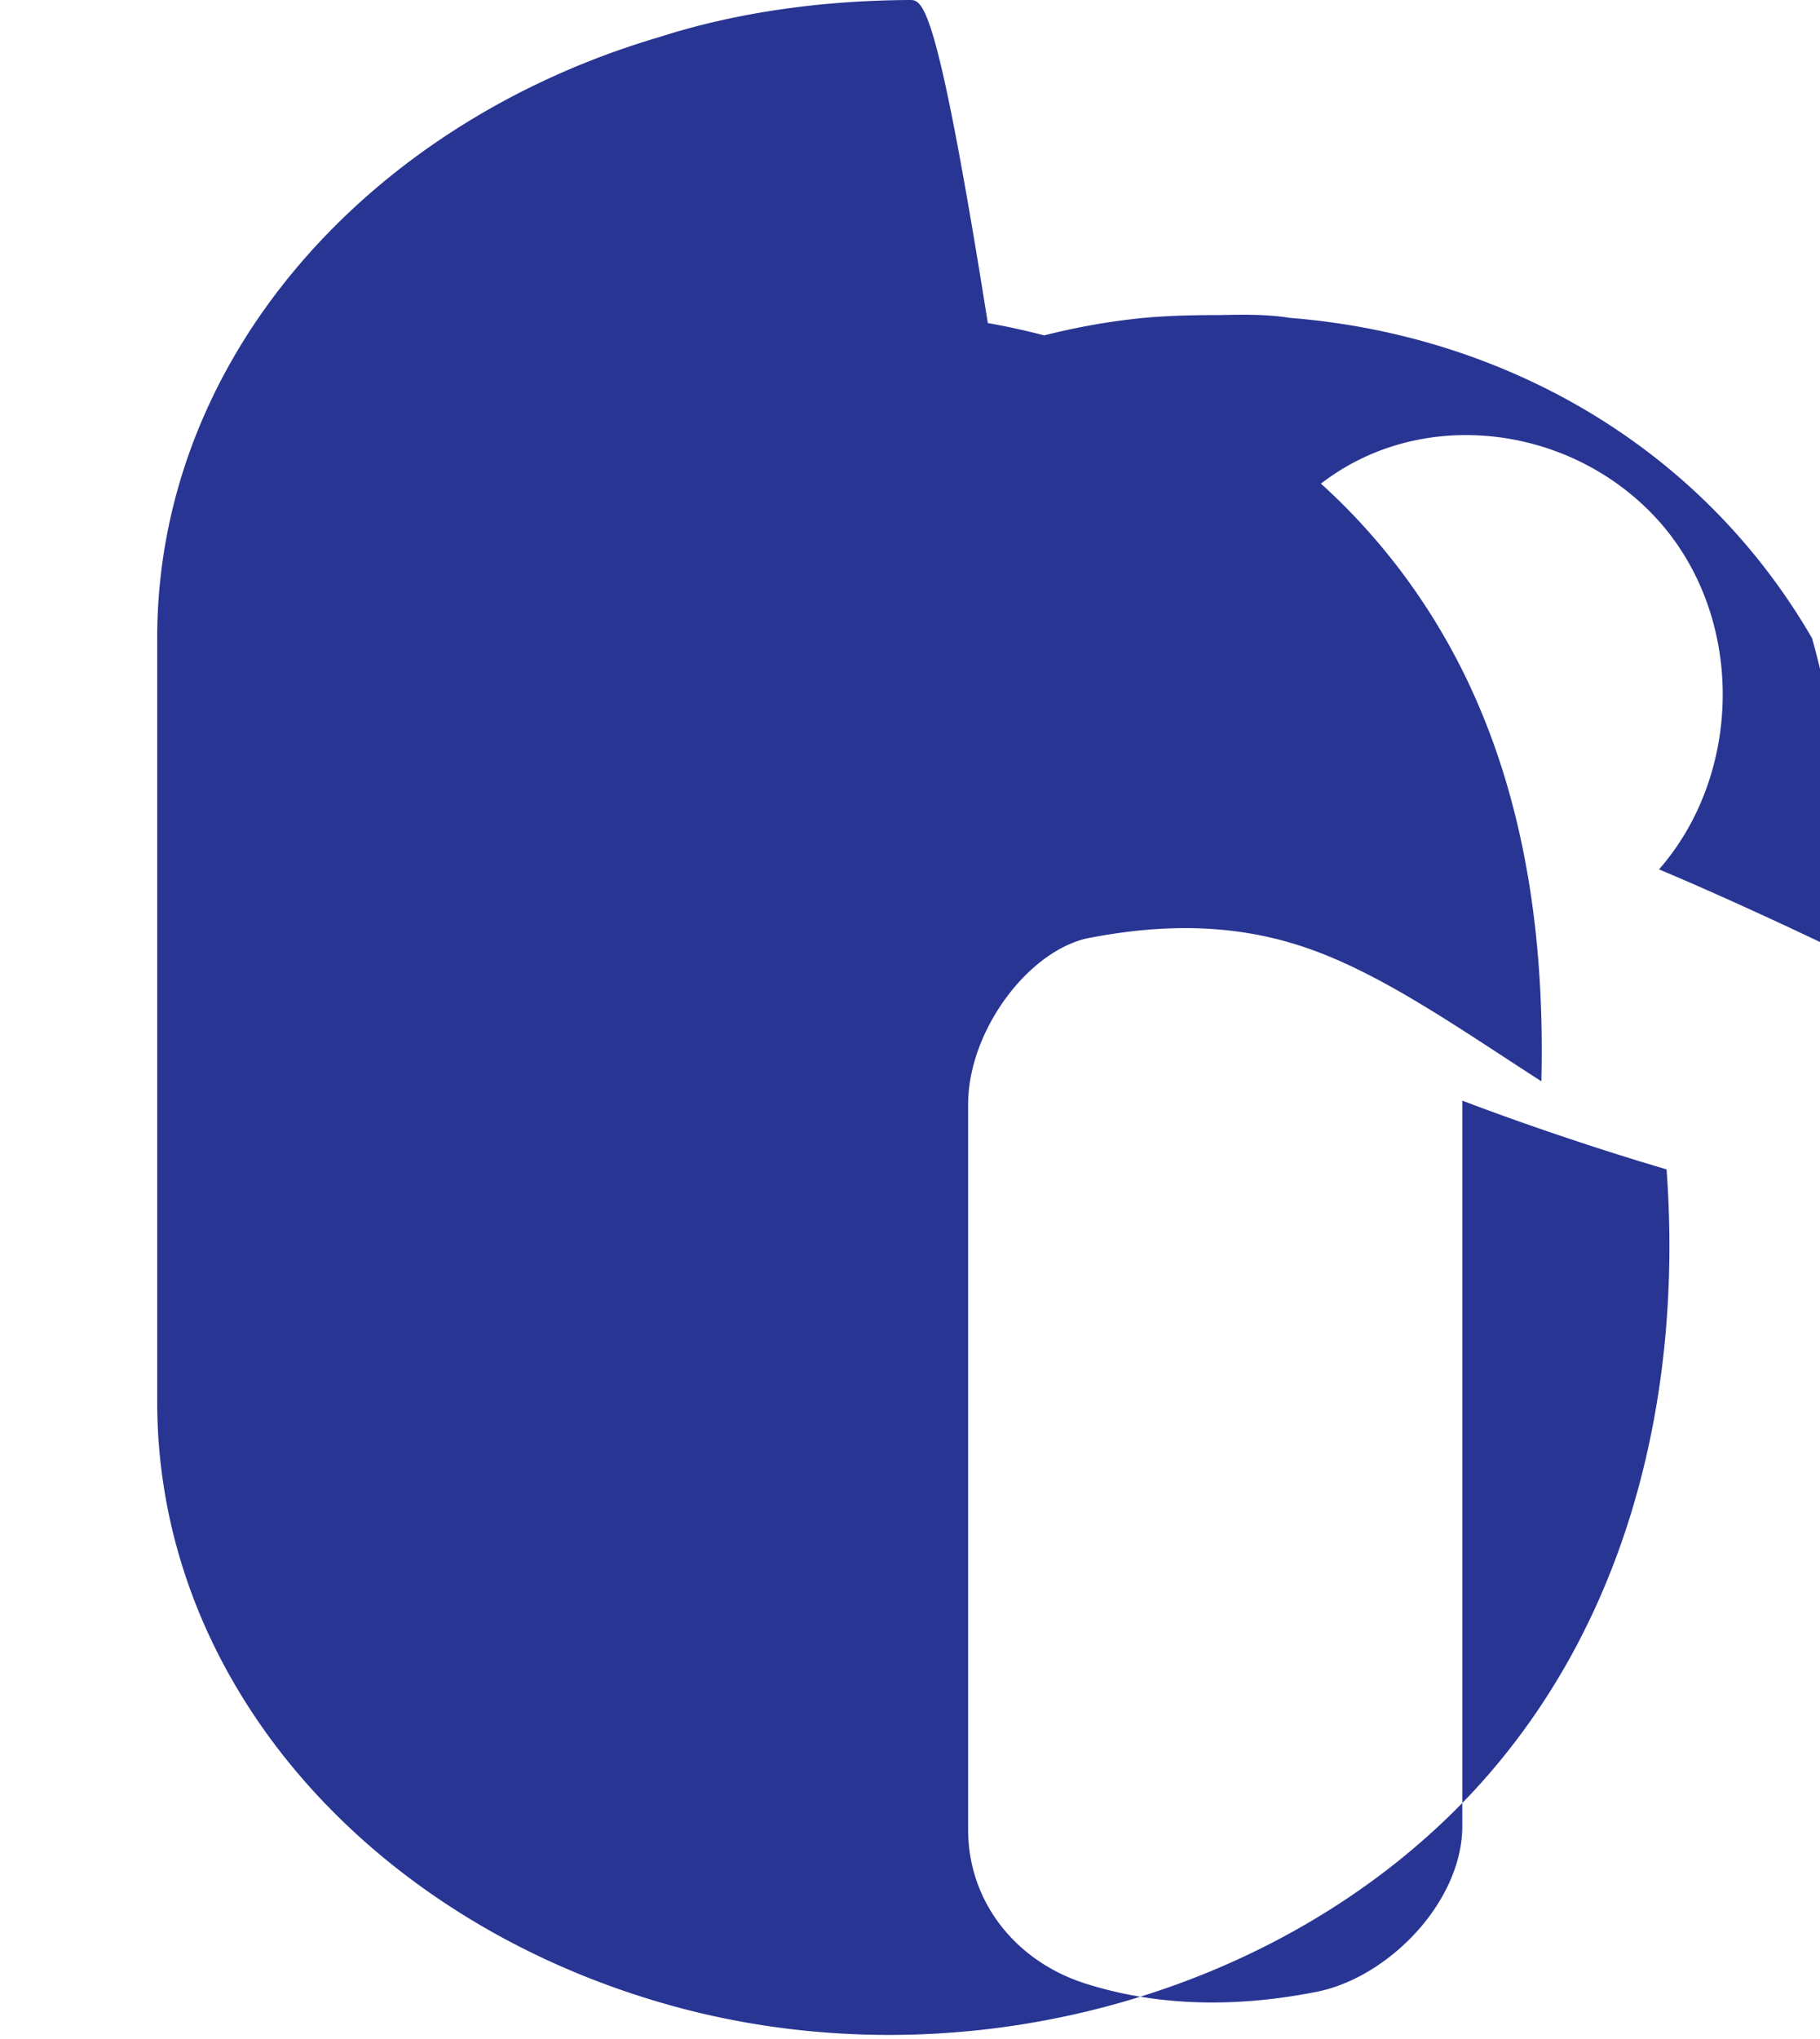 
<svg xmlns="http://www.w3.org/2000/svg" viewBox="0 0 38.67 43.3">
  <path fill="#283593" d="M19.33 0C17.5.01 15.68.25 14 .79 7.85 2.6 3.34 7.59 3.34 13.55v16.21c0 5.96 4.5 10.94 10.66 12.75 6.16 1.82 13.16 0 17.33-4.5 3.28-3.55 4.43-8.41 4.08-13.18-2.41-.71-4.34-1.46-4.34-1.46v15.4c0 1.61-1.56 3.21-3.08 3.52-1.66.33-3.34.33-4.92-.17-1.49-.47-2.5-1.74-2.5-3.27v-15.4c0-1.53 1.23-3.21 2.5-3.52 1.66-.33 3.26-.33 4.84.25 1.56.57 3.16 1.7 4.84 2.78.08-3.3-.42-6.61-2.08-9.47-2.42-4.17-6.67-6.45-11.08-6.81-.5-.04-1-.06-1.5-.05-.5 0-1-.01-1.5.06-4.42.36-8.67 2.64-11.09 6.8A16.65 16.65 0 0 0 5 20.15c2.25-1.08 3.75-1.7 3.75-1.7-1.75-2-1.83-5.23-.08-7.3 1.74-2.05 4.83-2.54 7-1.08 2.16 1.45 2.5 4.25 1.83 6.55A1580.04 1580.04 0 0 0 21.33 18v.13a111.8 111.8 0 0 1 3.83-1.5c.67-2.3 1-5.1 3.17-6.55 2.17-1.46 5.25-.97 7 1.08 1.75 2.07 1.67 5.3-.08 7.3 0 0 1.5.62 3.75 1.7a16.65 16.65 0 0 0-.5-6.61c-2.42-4.17-6.67-6.45-11.09-6.8-.5-.08-1-.07-1.5-.06-.5 0-1 .01-1.5.05-1.14.1-2.25.35-3.33.7C19.92.04 19.62 0 19.33 0z"/>
</svg>
